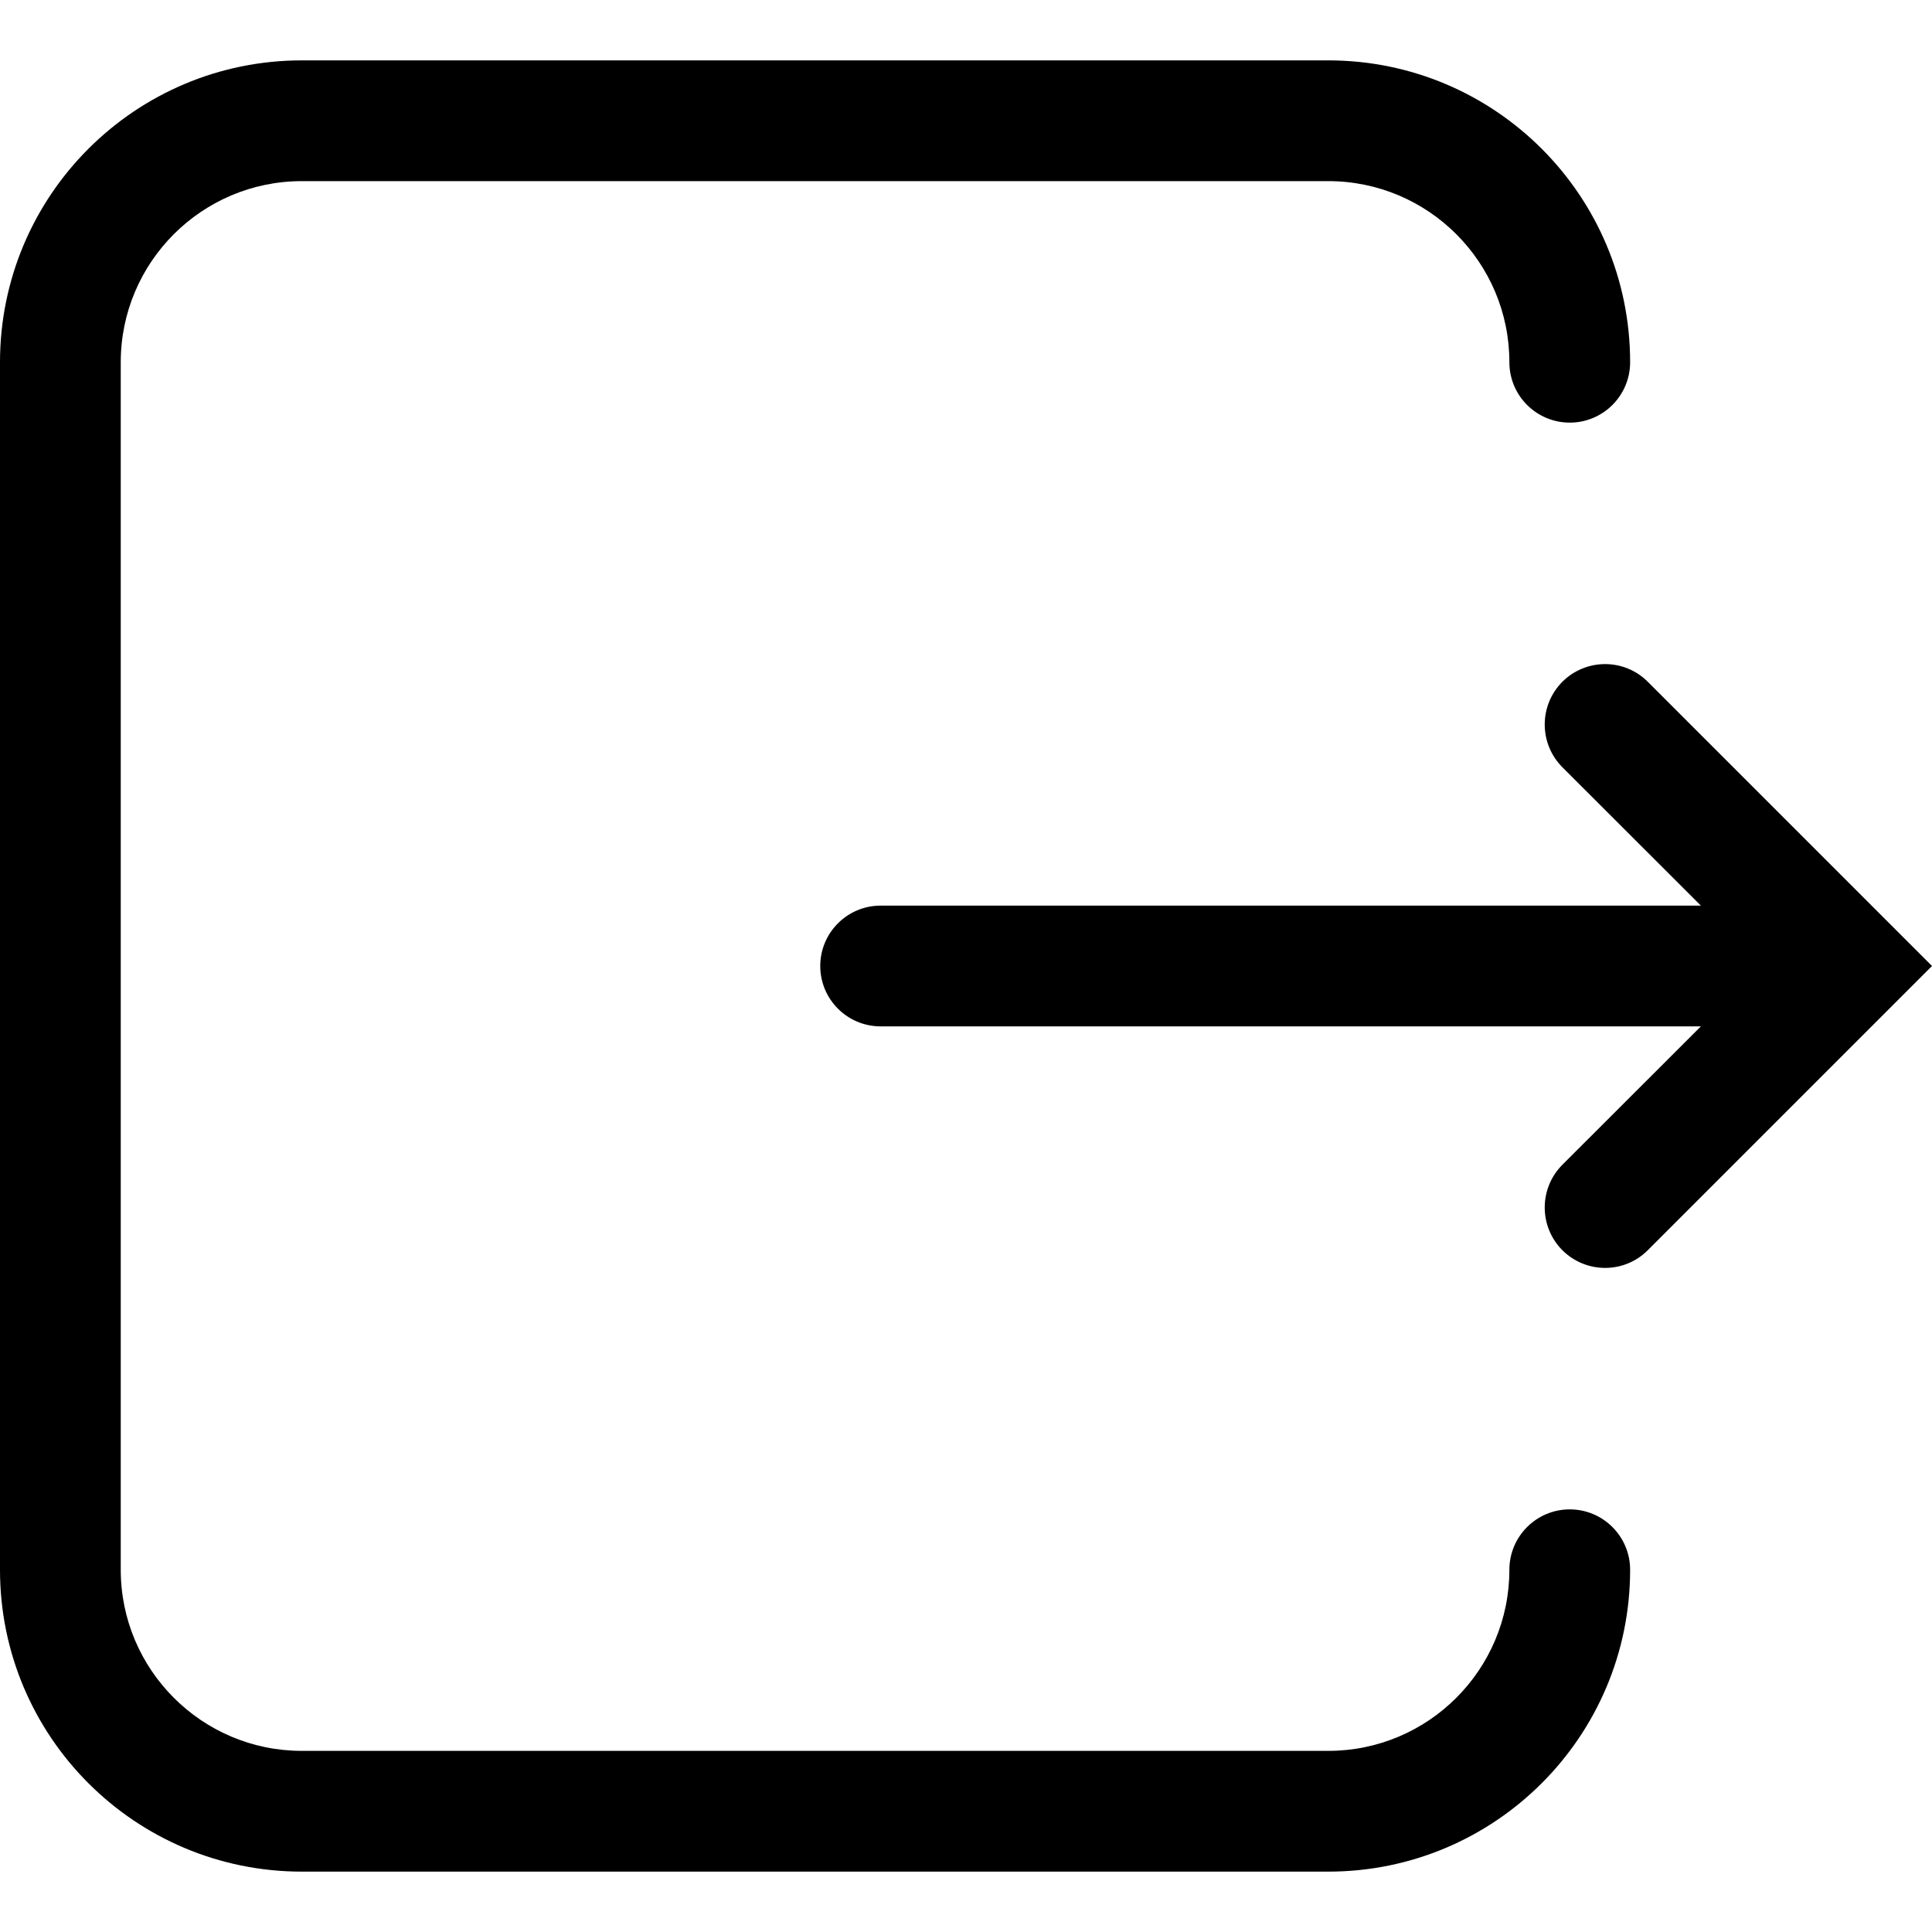 <!--
 * Copyright (c) 2023, WSO2 LLC. (https://www.wso2.com). All Rights Reserved.
 *
 * WSO2 LLC. licenses this file to you under the Apache License,
 * Version 2.0 (the "License"); you may not use this file except
 * in compliance with the License.
 * You may obtain a copy of the License at
 *
 *     http://www.apache.org/licenses/LICENSE-2.0
 *
 * Unless required by applicable law or agreed to in writing,
 * software distributed under the License is distributed on an
 * "AS IS" BASIS, WITHOUT WARRANTIES OR CONDITIONS OF ANY
 * KIND, either express or implied. See the License for the
 * specific language governing permissions and limitations
 * under the License.
-->

<svg width="16" height="16" viewBox="0 0 16 16" fill="none" xmlns="http://www.w3.org/2000/svg">
<path fill-rule="evenodd" clip-rule="evenodd" d="M16 8L13.646 5.646C13.451 5.451 13.135 5.451 12.939 5.646C12.744 5.842 12.744 6.158 12.939 6.354L14.086 7.5H7.293C7.017 7.5 6.793 7.724 6.793 8C6.793 8.276 7.017 8.5 7.293 8.5H14.086L12.939 9.646C12.744 9.842 12.744 10.158 12.939 10.354C13.135 10.549 13.451 10.549 13.646 10.354L16 8ZM2.5 1.5C1.672 1.5 1 2.172 1 3V13C1 13.828 1.672 14.5 2.5 14.5H11C11.828 14.5 12.5 13.828 12.5 13C12.5 12.724 12.724 12.5 13 12.5C13.276 12.5 13.5 12.724 13.5 13C13.5 14.381 12.381 15.5 11 15.5H2.5C1.119 15.5 -7.62939e-06 14.381 -7.62939e-06 13V3C-7.62939e-06 1.619 1.119 0.5 2.5 0.5H11C12.381 0.5 13.5 1.619 13.5 3C13.5 3.276 13.276 3.5 13 3.5C12.724 3.5 12.5 3.276 12.5 3C12.5 2.172 11.828 1.5 11 1.5H2.5Z" fill="black"/>
</svg>
